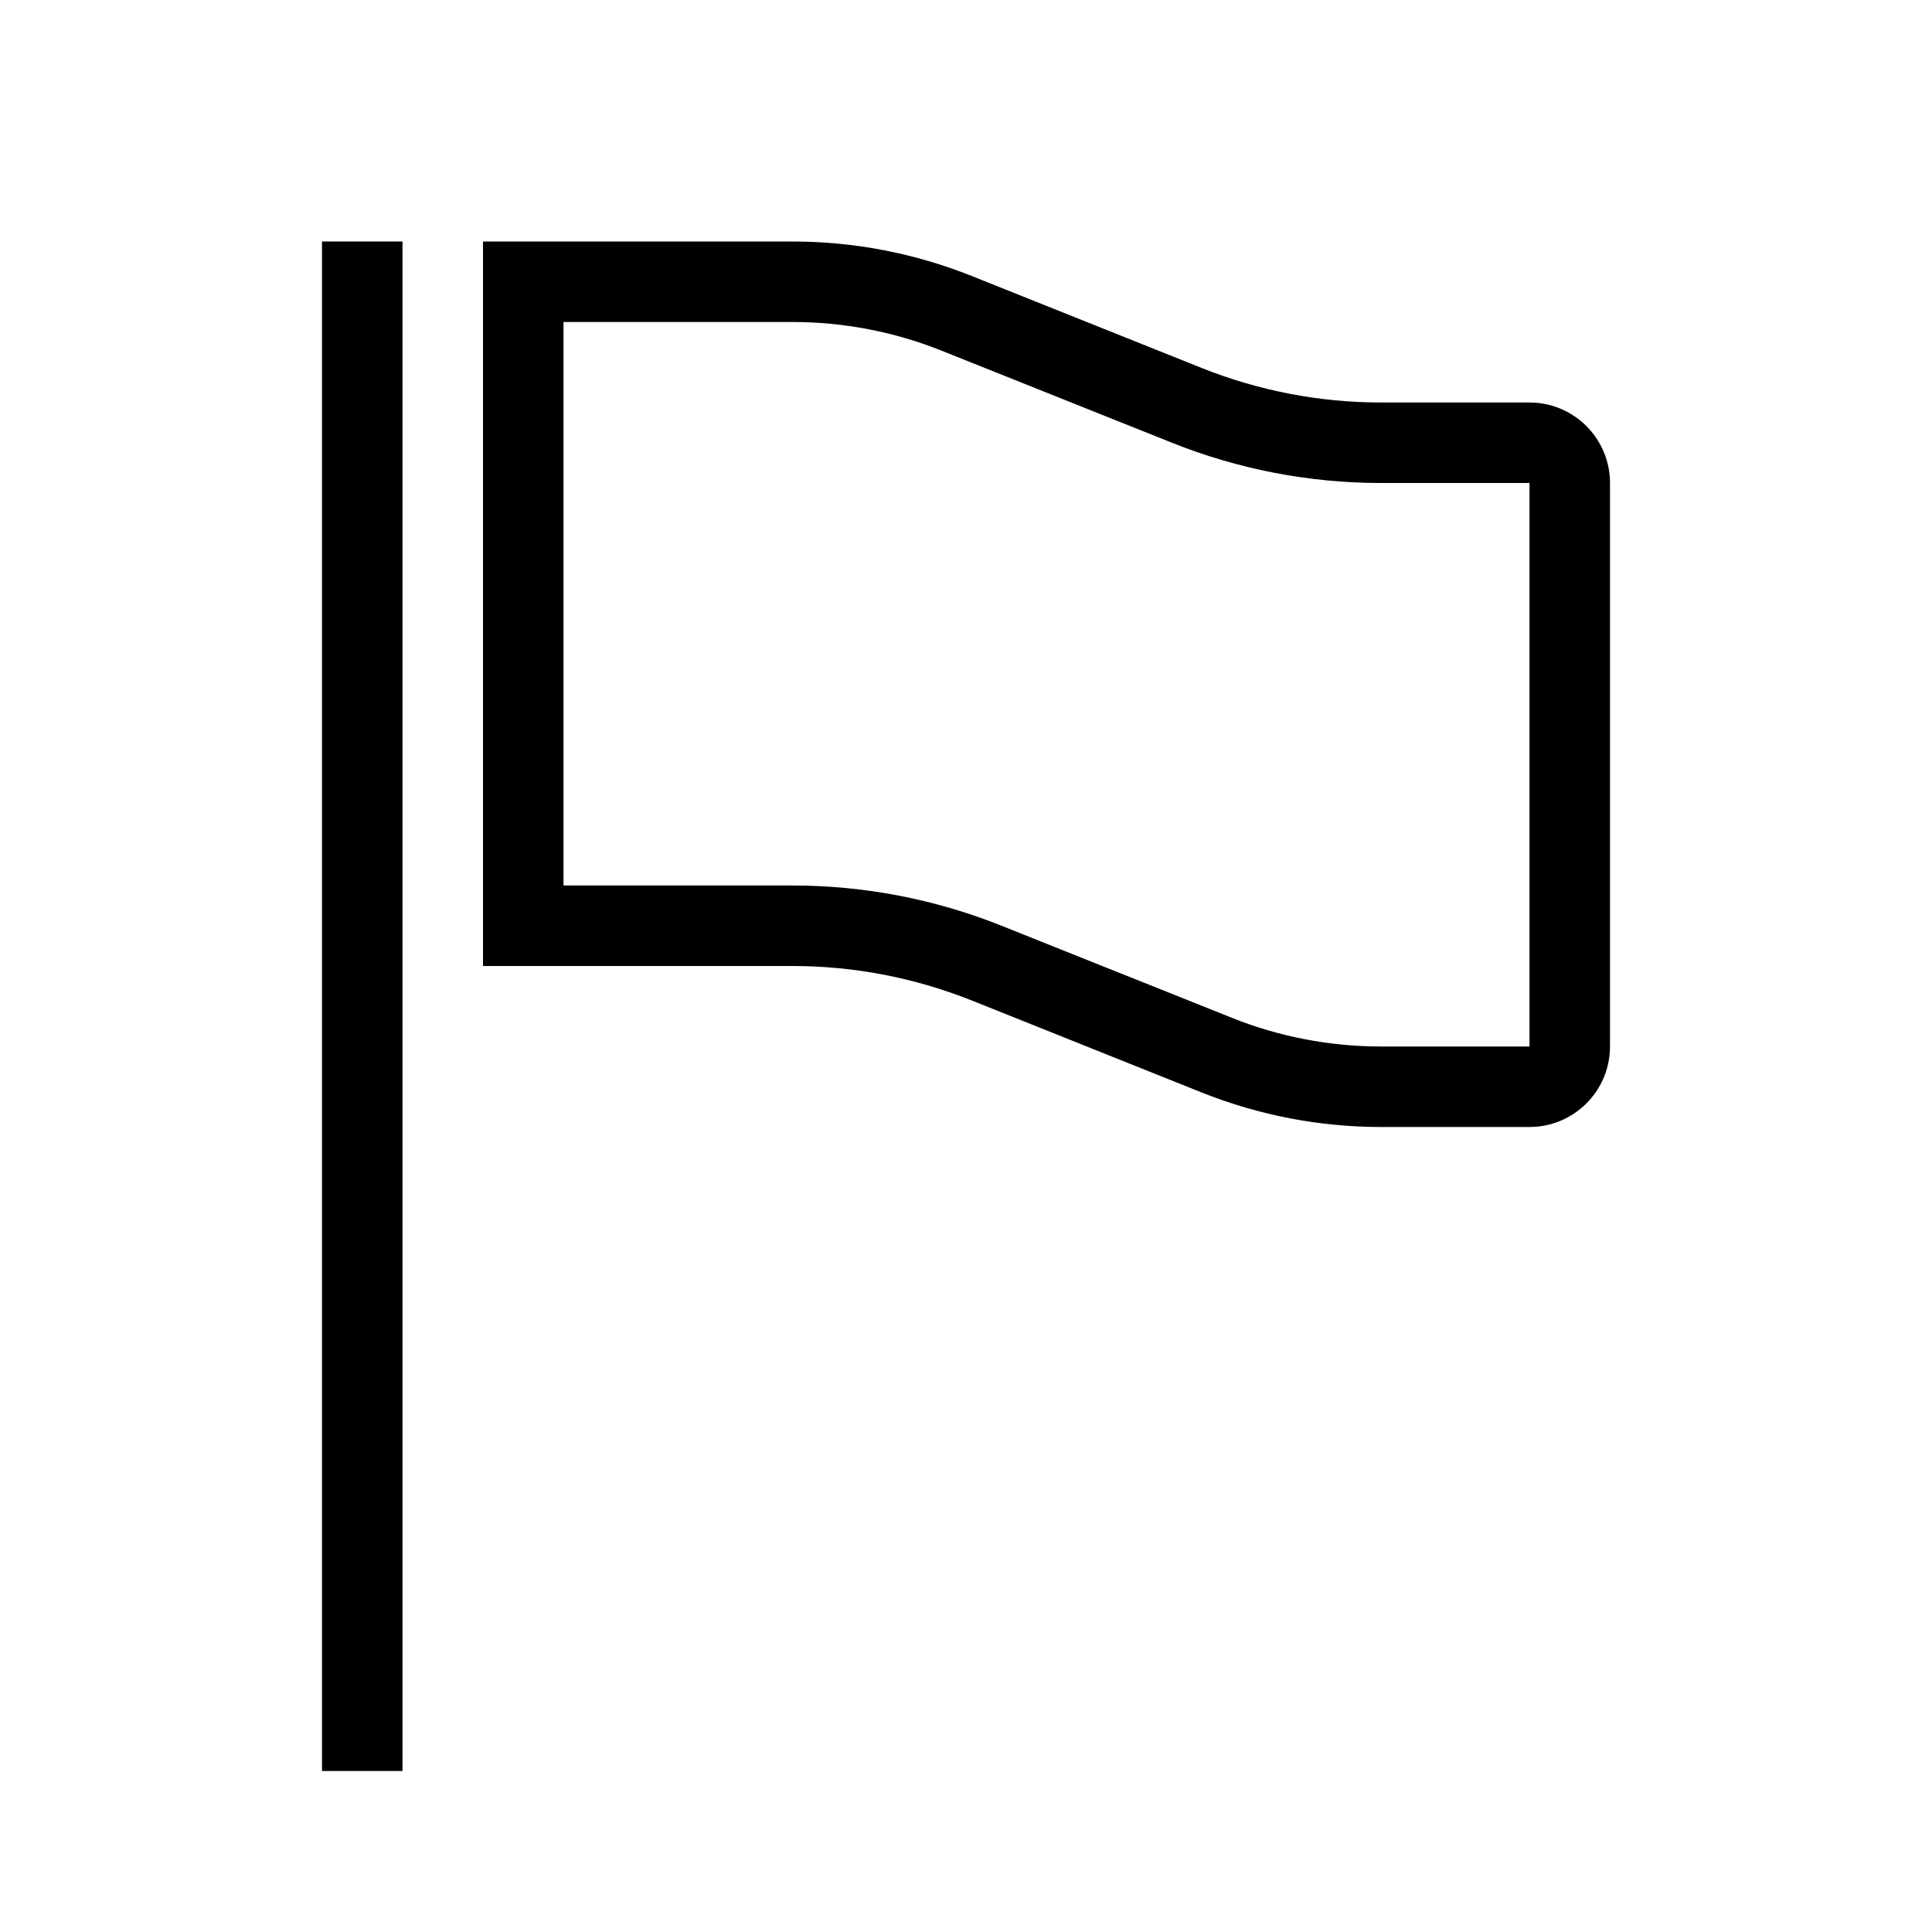 <svg viewBox="0 0 24 24" xmlns="http://www.w3.org/2000/svg">
<path fill-rule="evenodd" clip-rule="evenodd" d="M9.845 4H7V11H9.845C10.735 11 11.617 11.17 12.444 11.501L15.299 12.642C15.889 12.879 16.519 13 17.155 13H19V6H17.155C16.265 6 15.383 5.83 14.556 5.499L11.701 4.358C11.111 4.121 10.481 4 9.845 4ZM6 3V12H9.845C10.608 12 11.364 12.146 12.073 12.429L14.927 13.571C15.636 13.854 16.392 14 17.155 14H19C19.552 14 20 13.552 20 13V6C20 5.448 19.552 5 19 5H17.155C16.392 5 15.636 4.854 14.927 4.571L12.073 3.429C11.364 3.146 10.608 3 9.845 3H6Z"/>
<path fill-rule="evenodd" clip-rule="evenodd" d="M4 22V3H5V22H4Z"/>
</svg>
